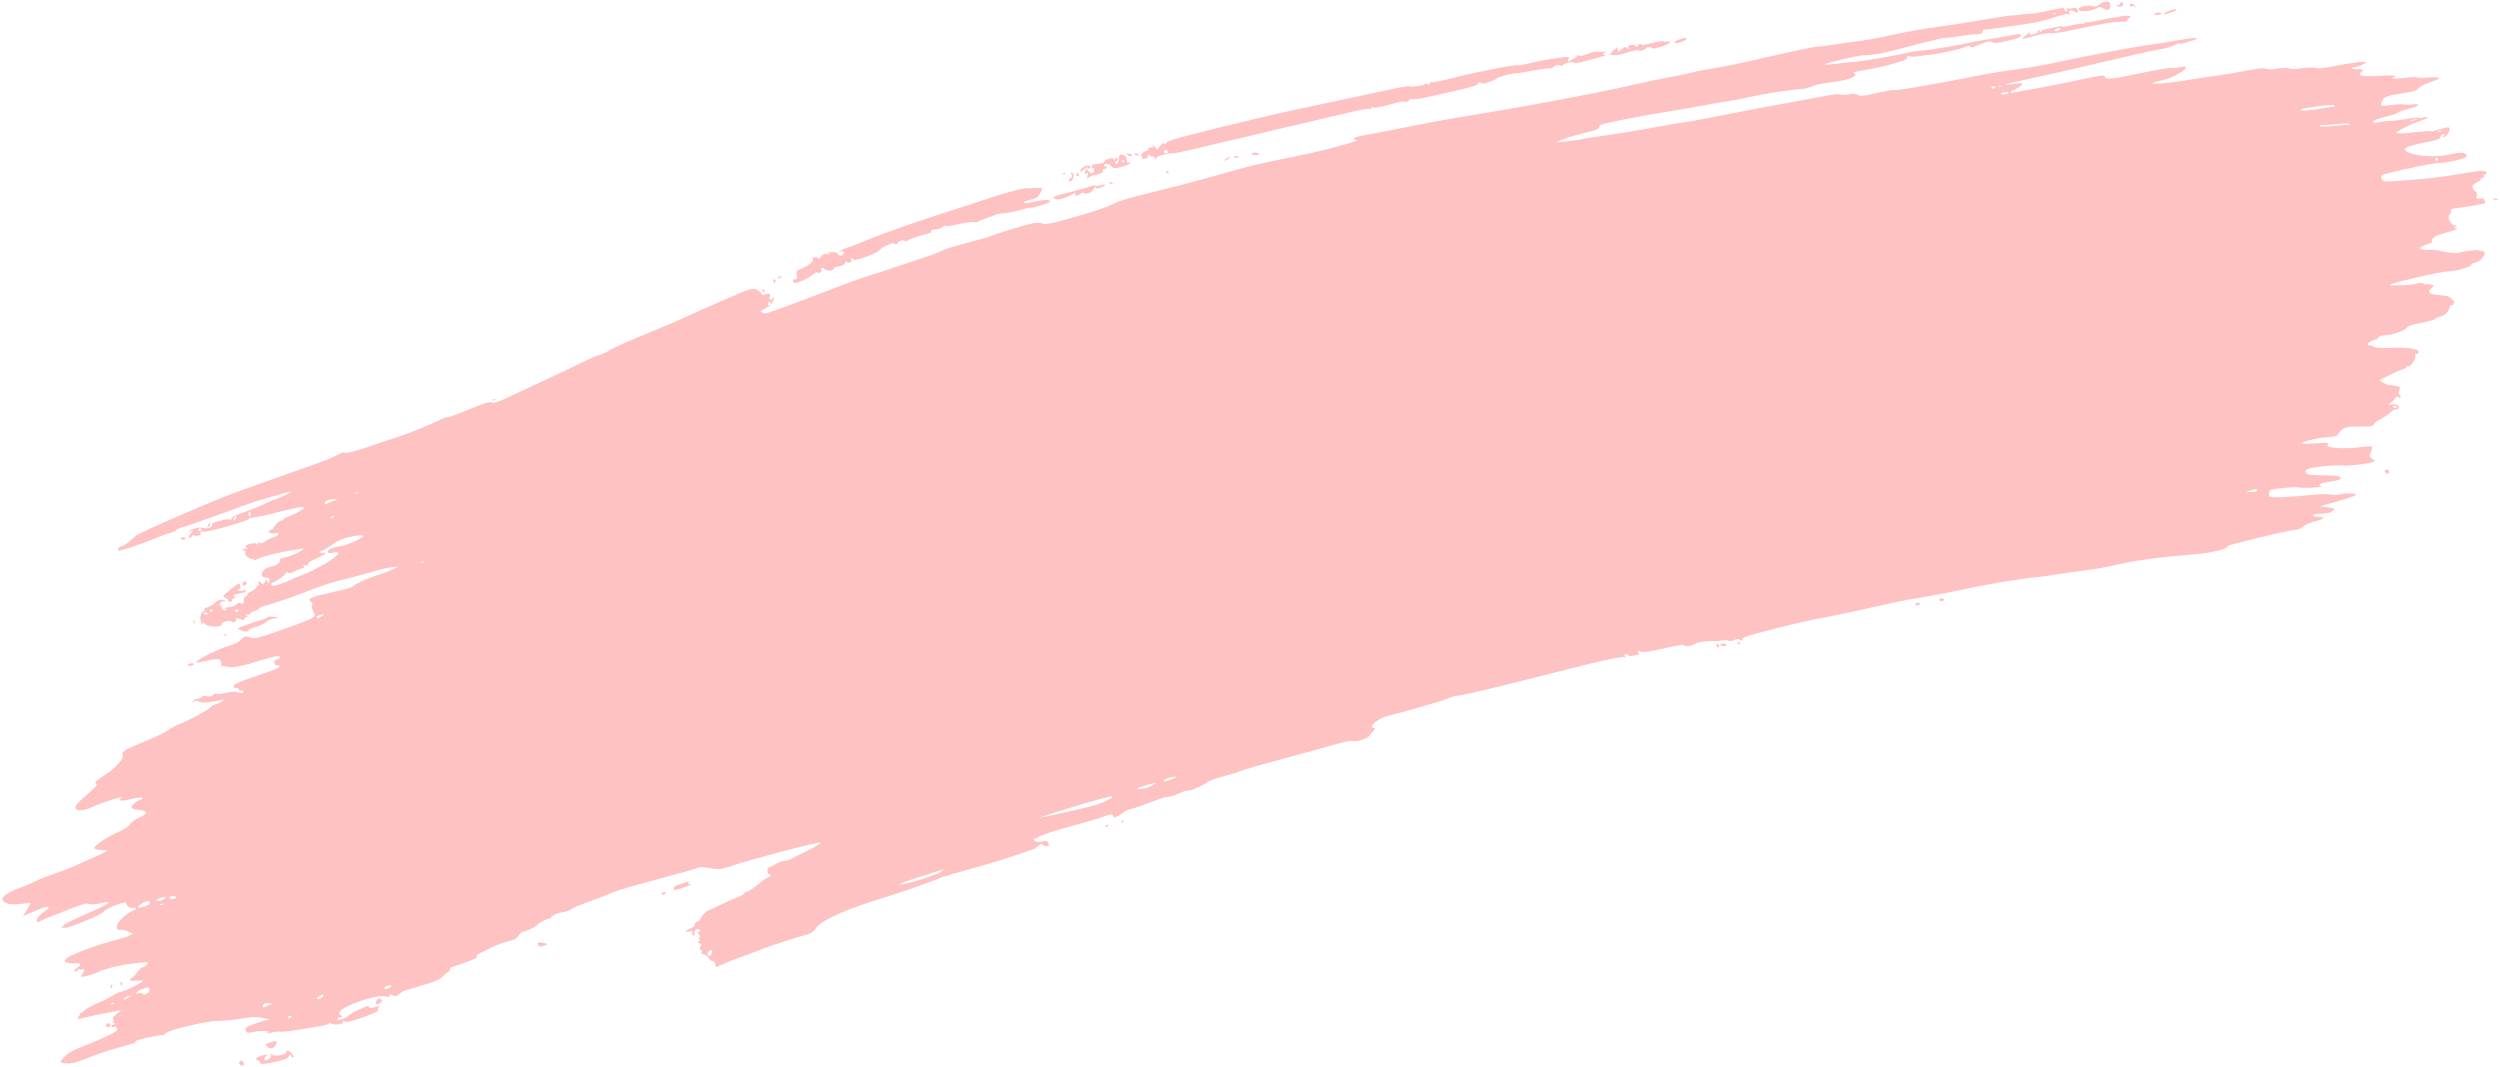 <?xml version="1.0" encoding="UTF-8"?>
<svg width="965px" height="412px" viewBox="0 0 965 412" version="1.1" xmlns="http://www.w3.org/2000/svg" xmlns:xlink="http://www.w3.org/1999/xlink">
    <!-- Generator: Sketch 63.1 (92452) - https://sketch.com -->
    <title>path2987</title>
    <desc>Created with Sketch.</desc>
    <g id="Page-1" stroke="none" stroke-width="1" fill="none" fill-rule="evenodd">
        <g id="brush-stroke-banner-6" transform="translate(-42, -65)" fill="#FFC2C2" fill-rule="nonzero">
            <path d="M278.872,383.052 C278.872,382.275 278.631,381.788 278.337,381.97 C278.042,382.152 277.434,381.421 276.985,380.346 C276.511,379.212 275.78,378.392 275.244,378.392 C274.514,378.392 274.455,378.229 274.963,377.617 C275.457,377.022 275.44,376.787 274.893,376.603 C274.332,376.414 274.356,376.148 275.008,375.355 C275.639,374.587 275.671,374.292 275.146,374.115 C274.766,373.987 274.455,373.64 274.455,373.344 C274.455,373.048 274.701,372.957 275.001,373.143 C275.314,373.336 275.407,373.115 275.218,372.623 C275.037,372.152 275.173,371.767 275.52,371.767 C275.98,371.767 275.99,371.467 275.56,370.662 C275.085,369.775 275.14,369.558 275.838,369.558 C276.541,369.558 276.575,369.416 276.016,368.818 C275.301,368.053 273.913,368.737 274.094,369.765 C274.141,370.031 273.888,370.356 273.533,370.487 C273.107,370.644 272.995,370.307 273.206,369.503 C273.381,368.831 273.3,368.413 273.024,368.575 C272.749,368.736 272.026,368.685 271.419,368.462 C270.543,368.14 270.801,367.973 272.661,367.654 C274.124,367.404 275.008,366.959 275.008,366.473 C275.008,366.044 275.49,365.694 276.08,365.694 C276.67,365.694 277.493,365.208 277.908,364.615 C278.653,363.552 281.465,362.101 282.377,362.31 C282.634,362.369 284.249,362.063 285.965,361.63 C287.681,361.197 290.639,360.667 292.537,360.453 C294.435,360.239 296.127,359.84 296.296,359.566 C296.465,359.293 297.148,359.063 297.813,359.056 C298.479,359.049 300.514,358.31 302.336,357.412 C304.157,356.515 306.068,355.775 306.582,355.769 C307.095,355.762 307.669,355.508 307.856,355.204 C308.044,354.9 307.917,354.652 307.575,354.652 C306.809,354.652 307.085,352.183 307.856,352.129 C308.16,352.108 309.498,351.779 310.829,351.398 C312.16,351.017 313.856,350.857 314.597,351.043 C315.338,351.229 316.733,351.138 317.697,350.84 C318.661,350.543 320.836,350.028 322.531,349.697 C327.181,348.787 329.664,348.027 329.664,347.513 C329.664,346.981 301.342,347.352 294.33,347.977 C290.636,348.305 289.227,348.215 287.705,347.554 C286.643,347.092 285.649,346.678 285.497,346.634 C285.345,346.59 284.495,346.254 283.608,345.888 C282.72,345.521 281.602,345.374 281.123,345.561 C280.644,345.747 273.296,345.989 264.794,346.098 C256.292,346.207 248.218,346.544 246.851,346.846 C245.485,347.148 241.39,347.684 237.752,348.037 C234.113,348.389 230.661,348.932 230.08,349.243 C229.499,349.554 227.81,349.692 226.327,349.549 C224.844,349.407 223.497,349.507 223.333,349.772 C223.169,350.037 222.804,350.11 222.522,349.936 C222.239,349.761 222.008,349.881 222.008,350.203 C222.008,350.524 221.821,350.738 221.594,350.678 C220.675,350.435 215.935,351.439 215.935,351.877 C215.935,352.416 211.764,353.311 210.187,353.111 C209.607,353.038 208.666,353.478 208.096,354.091 C207.525,354.703 206.633,355.233 206.114,355.269 C205.594,355.305 203.679,355.388 201.857,355.454 C200.035,355.519 197.55,355.859 196.336,356.21 C195.121,356.561 193.189,356.987 192.042,357.158 C190.895,357.328 190.091,357.686 190.256,357.953 C190.77,358.784 189.543,359.002 179.951,359.782 C179.441,359.823 179.069,360.093 179.123,360.38 C179.177,360.668 178.724,361.049 178.117,361.228 C177.51,361.407 176.386,361.98 175.619,362.501 C174.616,363.183 172.525,363.549 168.166,363.804 C164.833,364 161.533,364.134 160.831,364.102 C160.129,364.07 158.792,364.439 157.859,364.921 C156.896,365.419 156.016,365.579 155.823,365.291 C155.347,364.585 153.404,363.907 153.829,364.596 C154.278,365.322 153.741,365.285 152.271,364.488 C149.304,362.88 135.259,364.102 133.793,366.096 C133.34,366.713 133.29,367.13 133.655,367.251 C133.97,367.356 134.227,367.662 134.227,367.931 C134.227,368.199 133.879,368.286 133.454,368.123 C133.03,367.96 132.518,368.092 132.318,368.416 C131.782,369.283 135.091,369.157 136.876,368.243 C137.696,367.824 139.485,367.298 140.852,367.074 C142.218,366.85 143.771,366.587 144.302,366.488 C144.834,366.39 145.268,366.635 145.268,367.032 C145.268,367.544 145.955,367.702 147.615,367.572 C149.428,367.43 149.739,367.517 148.983,367.955 C148.445,368.267 148.13,368.723 148.282,368.969 C148.609,369.499 145.523,370.032 139.547,370.478 C136.192,370.728 135.097,370.629 134.725,370.042 C134.376,369.491 134.241,369.472 134.235,369.972 C134.223,370.989 130.904,370.825 129.715,369.749 C129.16,369.246 128.706,369.07 128.706,369.357 C128.706,369.674 126.914,369.73 124.151,369.5 C121.646,369.291 117.733,368.984 115.456,368.816 C113.179,368.649 110.499,368.223 109.502,367.87 C108.504,367.517 107.07,367.347 106.314,367.491 C105.558,367.636 104.783,367.5 104.592,367.191 C104.378,366.844 104.522,366.799 104.966,367.074 C105.416,367.352 105.555,367.304 105.334,366.947 C104.919,366.274 102.286,365.665 99.169,365.52 C97.331,365.435 96.951,365.219 96.901,364.231 C96.848,363.171 97.228,363 100.49,362.622 C102.496,362.39 104.759,362.253 105.518,362.319 L106.899,362.438 L105.434,361.642 C102.893,360.261 100.417,359.679 95.581,359.324 C93,359.135 89.273,358.575 87.3,358.079 C82.76,356.938 67.009,356.851 66.322,357.963 C66.085,358.345 65.6,358.477 65.243,358.257 C64.32,357.687 54.16,357.495 54.506,358.054 C54.829,358.577 54.747,358.586 47.525,358.805 C42.428,358.96 40.276,359.148 32.644,360.11 C29.163,360.548 27.129,360.297 25.14,359.184 C24.307,358.717 24.486,358.452 26.492,357.186 C28.11,356.165 30.087,355.564 33.071,355.187 C38.163,354.543 43.021,353.732 46.521,352.942 C48.615,352.469 49.033,352.176 48.813,351.338 C48.656,350.735 48.226,350.434 47.771,350.609 C47.346,350.772 46.998,350.631 46.998,350.294 C46.998,349.958 47.432,349.679 47.964,349.675 C48.79,349.668 48.81,349.589 48.102,349.131 C47.578,348.793 47.521,348.593 47.947,348.588 C48.318,348.583 48.476,348.206 48.3,347.748 C48.078,347.17 48.629,346.629 50.112,345.97 L52.242,345.023 L46.848,344.69 C43.882,344.507 39.969,344.383 38.153,344.413 C36.337,344.444 34.852,344.438 34.852,344.4 C34.852,344.362 35.349,343.758 35.956,343.058 C36.563,342.358 37.06,341.953 37.06,342.158 C37.06,342.364 37.62,342.165 38.303,341.717 C38.987,341.269 41.388,340.617 43.639,340.267 C45.89,339.918 48.716,339.285 49.919,338.861 C51.121,338.437 53.006,338.081 54.106,338.07 C57.181,338.04 64.926,336.026 62.686,335.839 C62.408,335.816 61.683,335.682 61.076,335.543 C60.469,335.403 59.668,335.222 59.298,335.141 C58.034,334.864 57.954,334.327 59.12,333.956 C59.76,333.753 60.933,332.985 61.726,332.25 C62.52,331.514 63.724,330.912 64.401,330.912 C65.079,330.912 65.917,330.571 66.263,330.154 C66.781,329.53 66.326,329.33 63.708,329.032 C61.957,328.832 59.778,328.549 58.867,328.402 C56.7,328.052 48.077,328.102 47.484,328.469 C46.685,328.962 40.373,329.195 40.373,328.731 C40.373,328.487 40.745,327.978 41.201,327.6 C41.656,327.222 42.029,326.653 42.029,326.336 C42.029,326.019 41.865,325.923 41.666,326.123 C41.466,326.323 40.969,326.209 40.562,325.871 C40.151,325.531 39.821,325.492 39.821,325.784 C39.821,326.074 39.448,326.312 38.993,326.312 C37.667,326.312 38.03,325.721 39.852,324.914 C41.901,324.007 41.608,323.627 38.305,322.907 C35.291,322.251 34.717,321.223 36.877,320.352 C39.113,319.451 49.618,318.281 55.623,318.264 C58.438,318.256 61.4,318.085 62.205,317.883 L63.67,317.515 L62.097,316.229 C61.232,315.521 60.104,314.933 59.59,314.922 C58.282,314.894 57.884,314.016 58.586,312.704 C59.327,311.32 64.129,308.829 66.059,308.829 C66.872,308.829 67.343,308.591 67.149,308.277 C66.961,307.973 66.352,307.725 65.795,307.725 C64.86,307.725 63.82,306.347 64.025,305.379 C64.233,304.395 55.473,305.495 54.74,306.545 C54.181,307.347 40.083,309.443 38.697,308.93 L37.377,308.442 L38.661,307.755 C39.367,307.377 43.954,306.399 48.854,305.582 C57.821,304.088 60.003,303.032 54.127,303.032 C52.322,303.032 50.661,302.717 50.121,302.272 C49.354,301.639 48.292,301.622 43.82,302.168 C35.595,303.172 30.815,303.862 29.694,304.207 C28.952,304.435 28.728,304.271 28.866,303.6 C29.067,302.622 30.775,301.474 33.453,300.517 C35.758,299.694 34.325,298.968 31.378,299.466 C30.1,299.682 27.937,300.034 26.571,300.248 L24.086,300.637 L26.157,298.653 C27.295,297.561 28.227,296.58 28.227,296.471 C28.227,296.363 26.686,296.1 24.803,295.887 C20.352,295.383 17.969,294.135 18,292.322 C18.016,291.366 21.588,290.084 24.911,289.841 C26.279,289.741 29.386,289.264 31.815,288.782 C34.245,288.299 37.971,287.793 40.097,287.656 C42.223,287.519 45.453,287.146 47.274,286.826 C58.587,284.84 61.133,284.351 61.621,284.071 C61.92,283.899 61.051,283.487 59.688,283.156 C58.317,282.822 57.211,282.229 57.211,281.827 C57.211,280.898 62.776,278.88 67.826,277.978 C70.282,277.539 72.1,276.886 72.695,276.228 C73.228,275.64 75.076,274.897 76.904,274.538 C81.053,273.721 80.941,272.947 76.433,271.282 C75.467,270.925 74.788,270.345 74.925,269.994 C75.236,269.195 77.795,267.975 79.161,267.975 C79.726,267.975 80.034,267.727 79.847,267.423 C79.659,267.119 77.657,266.871 75.397,266.871 C71.675,266.871 70.18,266.306 71.979,265.58 C73.587,264.932 65.53,265.283 61.551,266.035 C56.595,266.972 53.899,266.58 53.899,264.922 C53.899,264.158 55.341,263.155 59.318,261.152 C63.064,259.266 64.513,258.279 64.01,257.955 C63.057,257.339 63.998,256.709 67.701,255.486 C72.927,253.76 77.073,250.866 76.529,249.325 C76.157,248.272 78.194,247.698 86.61,246.483 C90.794,245.879 94.983,245.002 95.92,244.535 C96.857,244.068 98.841,243.539 100.329,243.361 C104.431,242.869 112.281,240.883 113.508,240.027 C114.107,239.609 115.35,239.249 116.269,239.228 C117.188,239.207 118.437,238.976 119.044,238.715 C119.924,238.337 119.699,238.224 117.94,238.159 C113.235,237.986 110.737,237.522 110.114,236.705 C109.688,236.147 109.022,235.976 108.181,236.207 C107.078,236.51 107.035,236.474 107.875,235.948 C108.412,235.611 109.281,235.407 109.807,235.494 C110.333,235.58 111.097,235.441 111.506,235.185 C111.945,234.91 112.805,235.018 113.61,235.449 C114.671,236.017 115.202,236.033 116.016,235.525 C116.677,235.112 117.184,235.072 117.395,235.414 C117.579,235.711 119.143,235.963 120.871,235.974 C122.599,235.985 124.634,236.349 125.393,236.783 C127.047,237.728 127.602,237.797 127.602,237.059 C127.602,236.755 127.214,236.507 126.741,236.507 C126.268,236.507 126.016,236.286 126.183,236.017 C126.349,235.748 125.965,235.392 125.329,235.226 C124.693,235.059 124.281,234.596 124.413,234.197 C124.656,233.459 127.129,233.027 134.779,232.385 C141.69,231.806 143.612,231.494 143.612,230.952 C143.612,230.667 143.239,230.434 142.784,230.434 C142.324,230.434 141.956,229.943 141.956,229.329 C141.956,228.52 142.324,228.225 143.336,228.225 C144.924,228.225 145.195,227.375 143.729,226.992 C143.186,226.85 140.391,226.866 137.518,227.028 C129.15,227.501 125.803,227.343 124.053,226.396 C123.164,225.915 122.277,225.62 122.082,225.74 C121.888,225.86 121.831,225.259 121.957,224.404 C122.23,222.539 121.454,222.248 115.785,222.092 C112.393,221.999 112.129,221.915 113.308,221.304 C115.248,220.299 122.363,218.856 126.606,218.608 C128.775,218.481 130.823,218.028 131.56,217.512 C133.128,216.413 134.073,216.399 135.134,217.46 C135.611,217.937 136.94,218.283 138.269,218.276 C142.361,218.255 157.627,216.702 159.7,216.096 C161.636,215.53 161.695,215.439 161.286,213.628 C161.029,212.487 161.087,211.523 161.433,211.177 C161.827,210.783 161.81,210.371 161.379,209.851 C160.06,208.262 161.738,207.933 169.795,208.201 C176.055,208.409 178.008,208.295 179.278,207.647 C180.622,206.962 186.681,206.016 190.815,205.847 C191.422,205.822 193.161,205.58 194.68,205.308 L197.44,204.815 L194.956,204.413 C193.589,204.192 189.49,204.138 185.846,204.293 C182.203,204.448 176.985,204.542 174.253,204.501 C171.52,204.461 166.178,204.832 162.383,205.327 C154.873,206.306 147.128,206.99 143.794,206.97 C142.631,206.963 141.524,207.174 141.333,207.44 C141.142,207.705 140.211,207.953 139.263,207.992 C138.315,208.031 137.539,208.268 137.539,208.52 C137.539,208.771 136.98,208.82 136.297,208.627 C135.325,208.354 135.235,208.404 135.883,208.858 C136.597,209.358 136.578,209.439 135.745,209.446 C135.214,209.451 134.779,209.731 134.779,210.07 C134.779,210.448 134.254,210.342 133.418,209.794 C131.907,208.804 131.244,208.648 131.704,209.392 C131.87,209.661 131.512,210.01 130.908,210.168 C130.28,210.332 129.81,210.182 129.81,209.817 C129.81,209.447 128.938,209.178 127.74,209.178 C126.424,209.178 125.716,209.42 125.799,209.842 C125.888,210.299 125.293,210.424 123.89,210.245 C121.592,209.951 119.325,208.664 119.312,207.647 C119.306,207.213 119.112,207.267 118.768,207.798 C118.353,208.441 118.231,208.278 118.225,207.072 C118.214,205.081 119.124,203.382 120.201,203.382 C120.663,203.382 120.888,203.133 120.701,202.829 C120.513,202.526 120.809,202.258 121.358,202.235 C123.177,202.158 124.333,201.824 125.563,201.018 C126.666,200.295 129.258,200.573 129.258,201.414 C129.258,201.566 128.925,201.563 128.518,201.406 C128.111,201.25 127.428,201.554 127,202.082 C126.329,202.908 126.33,202.975 127.006,202.568 C127.609,202.205 127.7,202.329 127.401,203.108 C127.169,203.714 127.298,204.301 127.722,204.571 C128.778,205.241 129.667,205.115 128.706,204.431 C128.083,203.987 128.403,203.915 129.999,204.137 C131.171,204.3 132.57,204.15 133.128,203.802 C133.892,203.324 134.334,203.334 134.946,203.842 C135.598,204.383 135.837,204.324 136.183,203.533 C136.418,202.994 136.571,202.366 136.523,202.139 C136.475,201.911 136.788,201.725 137.218,201.725 C137.648,201.725 138.095,201.441 138.21,201.093 C138.326,200.746 139.15,200.384 140.04,200.289 C140.931,200.194 141.938,199.737 142.277,199.273 C142.616,198.809 143.095,198.612 143.341,198.835 C143.587,199.058 143.633,198.806 143.442,198.274 C143.015,197.085 144.071,196.974 144.526,198.16 C144.816,198.914 144.972,198.904 145.889,198.074 C146.868,197.189 146.926,197.195 146.934,198.189 C146.941,199.07 147.029,199.106 147.477,198.412 C148.275,197.178 148.161,196.909 146.684,196.538 C145.746,196.303 145.364,195.847 145.425,195.038 C145.523,193.748 147.446,192.784 149.661,192.915 C151.727,193.036 153.55,192.325 153.55,191.399 C153.55,190.803 154.099,190.628 155.62,190.739 C157.846,190.902 161.589,190.28 162.936,189.525 C163.604,189.15 163.551,189.052 162.66,189.017 C162.052,188.994 160.313,188.858 158.795,188.716 C154.1,188.276 147.856,188.289 145.603,188.745 C144.057,189.058 143.561,189.005 143.838,188.558 C144.075,188.173 143.926,188.049 143.447,188.233 C142.993,188.407 142.26,187.902 141.677,187.013 C140.966,185.927 140.873,185.432 141.349,185.273 C141.796,185.124 141.688,184.794 141.02,184.27 C140.112,183.558 140.171,183.515 141.68,183.777 C142.591,183.935 143.026,183.918 142.647,183.739 C141.248,183.08 142.018,182.402 144.165,182.402 C145.559,182.402 146.376,182.656 146.381,183.092 C146.387,183.6 146.515,183.584 146.864,183.033 C147.163,182.562 147.468,182.493 147.686,182.846 C148.057,183.445 148.76,183.399 150.485,182.66 C151.077,182.407 152.378,182.183 153.376,182.163 C155.664,182.116 156.407,180.746 154.144,180.746 C153.249,180.746 152.426,180.387 152.246,179.917 C152.032,179.359 152.273,179.089 152.988,179.089 C153.57,179.089 154.246,178.779 154.489,178.399 C155.122,177.41 157.372,176.237 157.951,176.595 C158.221,176.762 158.598,176.647 158.789,176.338 C158.98,176.029 159.822,175.777 160.659,175.777 C161.497,175.777 163.532,175.373 165.182,174.88 C167.785,174.102 168.019,173.923 166.955,173.524 C166.281,173.272 161.672,173.098 156.711,173.14 C151.751,173.181 147.368,173.014 146.971,172.769 C146.56,172.515 146.087,172.586 145.872,172.934 C145.428,173.652 128.266,174.196 127.839,173.506 C127.689,173.263 127.181,173.213 126.71,173.393 C126.13,173.616 126.053,173.846 126.473,174.105 C126.814,174.316 126.338,174.489 125.416,174.489 C124.493,174.489 123.738,174.251 123.738,173.961 C123.738,173.671 123.359,173.748 122.896,174.132 C122.433,174.516 121.878,174.653 121.662,174.438 C121.446,174.222 121.887,173.575 122.642,173.001 L124.014,171.956 L122.633,172.222 C121.424,172.454 121.39,172.422 122.357,171.962 C123.95,171.206 126.566,171.284 128.1,172.134 C129.595,172.963 131.467,172.69 131.467,171.643 C131.467,171.161 132.557,170.945 135.055,170.93 C137.307,170.918 138.644,171.136 138.644,171.517 C138.644,171.85 138.954,171.716 139.334,171.219 C139.832,170.565 141.327,170.216 144.717,169.96 C147.298,169.765 150.978,169.255 152.894,168.827 C154.811,168.398 157.171,168.024 158.139,167.995 C159.107,167.965 161.141,167.602 162.659,167.188 C165.248,166.481 164.956,166.453 157.967,166.735 C153.867,166.901 150.141,167.04 149.685,167.045 C149.23,167.05 143.516,167.637 136.988,168.349 C130.459,169.06 123.342,169.719 121.171,169.811 C119,169.904 117.338,170.166 117.477,170.394 C117.616,170.622 116.659,170.809 115.351,170.81 C114.043,170.81 110.736,171.173 108.003,171.612 C103.317,172.367 92.294,173.145 93.791,172.615 C94.172,172.48 94.344,172.143 94.172,171.865 C94,171.587 94.558,171.348 95.411,171.334 C96.264,171.32 97.831,170.836 98.894,170.26 C99.957,169.683 101.323,168.98 101.93,168.697 C103.926,167.766 136.488,162.38 144.165,161.71 C146.442,161.512 153.026,160.857 158.795,160.256 C164.564,159.654 172.179,158.921 175.716,158.626 C179.254,158.332 183.344,157.731 184.805,157.291 C186.724,156.713 187.567,156.663 187.842,157.108 C188.19,157.672 193.999,157.517 201.029,156.757 C202.092,156.642 205.446,156.393 208.482,156.203 C213.931,155.863 222.232,154.717 226.878,153.665 C228.19,153.368 229.496,153.269 229.78,153.444 C230.065,153.62 233.911,153.216 238.328,152.547 C244.863,151.557 246.594,151.456 247.622,152.007 C248.656,152.56 249.98,152.467 254.908,151.496 C263.111,149.879 273.815,147.778 279.149,146.736 C281.578,146.262 285.107,145.522 286.991,145.091 C288.876,144.661 291.236,144.309 292.236,144.311 C293.236,144.311 295.173,143.956 296.539,143.519 C298.842,142.782 303.557,141.964 316.138,140.118 C322.602,139.17 323.904,138.951 330.492,137.705 C333.529,137.131 338.497,136.252 341.534,135.751 C344.57,135.249 347.8,134.716 348.711,134.566 C355.157,133.5 356.385,133.52 357.667,134.71 C358.359,135.352 358.924,136.16 358.924,136.504 C358.924,136.849 359.111,137.102 359.339,137.066 C359.566,137.03 360.32,137.03 361.014,137.066 C362.069,137.12 362.185,137.3 361.724,138.163 C361.048,139.426 361.589,140.107 362.6,139.267 C363.739,138.322 363.479,139.172 362.17,140.678 C361.483,141.468 360.103,142.177 358.833,142.391 C356.979,142.705 356.768,142.877 357.361,143.592 C358.252,144.666 357.5,144.733 392.878,140.452 C395.307,140.158 399.654,139.798 402.539,139.653 C405.424,139.507 410.641,139.126 414.133,138.807 C417.625,138.487 422.221,138.127 424.346,138.007 C426.472,137.887 429.193,137.531 430.394,137.216 C431.595,136.902 436.358,136.629 440.98,136.61 C445.601,136.592 449.712,136.466 450.114,136.33 C451.108,135.997 464.045,135.319 467.123,135.439 C468.484,135.493 469.978,135.88 470.442,136.3 C471.483,137.242 474.133,137.336 486.455,136.871 C492.12,136.657 497.322,136.17 499.03,135.695 C501.259,135.074 504.956,134.904 514.765,134.971 C521.816,135.02 533.548,134.872 540.835,134.643 C555.604,134.179 554.814,134.173 570.096,134.837 C579.99,135.266 585.698,135.284 594.387,134.913 C595.906,134.848 596.713,134.681 596.182,134.542 C595.65,134.403 595.216,134.03 595.216,133.713 C595.216,133.332 596.765,133.245 599.77,133.457 C602.275,133.634 609.79,134.031 616.471,134.338 C623.151,134.646 631.722,135.153 635.518,135.464 C650.766,136.716 656.582,137.157 664.502,137.662 C684.309,138.927 694.75,139.431 705.632,139.647 C710.642,139.747 716.853,139.998 719.434,140.205 C722.015,140.411 725.866,140.558 727.991,140.531 C730.117,140.504 734.34,140.726 737.377,141.025 C740.413,141.323 750.247,141.677 759.23,141.811 C768.213,141.945 776.659,142.296 778.001,142.592 C779.342,142.888 782.391,143.265 784.776,143.429 C787.162,143.594 789.895,143.856 790.849,144.012 C794.114,144.546 799.21,144.909 806.663,145.139 C813.226,145.341 819.603,145.826 829.022,146.84 C830.54,147.003 832.652,147.206 833.715,147.291 C834.778,147.376 837.51,147.605 839.788,147.8 C842.065,147.994 845.916,148.306 848.344,148.492 C850.773,148.677 852.885,148.906 853.037,148.999 C853.189,149.093 854.727,149.32 856.454,149.503 C858.18,149.687 859.957,149.977 860.402,150.147 C860.847,150.318 863.409,150.532 866.095,150.622 C873.475,150.87 873.465,150.869 873.465,151.761 C873.465,152.217 873.728,152.589 874.049,152.589 C874.371,152.589 874.455,152.299 874.235,151.944 C873.963,151.503 874.142,151.415 874.8,151.668 C875.33,151.871 876.311,152.037 876.981,152.037 C877.803,152.037 878.226,152.396 878.282,153.142 C878.381,154.461 878.082,154.525 876.974,153.418 C875.819,152.262 874.526,152.349 874.914,153.556 C875.106,154.15 875.046,154.284 874.759,153.905 C874.441,153.484 872.886,153.405 869.876,153.657 C864.695,154.09 860.784,153.971 853.59,153.161 C850.705,152.836 846.979,152.436 845.309,152.273 C843.639,152.11 841.982,151.882 841.628,151.766 C841.273,151.65 840.839,151.932 840.662,152.392 C840.424,153.012 839.9,153.133 838.641,152.856 C836.663,152.422 835.392,152.257 830.126,151.75 C828.001,151.545 826.113,151.286 825.932,151.175 C825.545,150.937 818.16,150.898 808.043,151.08 C801.624,151.196 797.098,150.88 793.721,150.08 C791.818,149.629 778.507,149.435 778.507,149.857 C778.507,150.075 780.184,150.432 782.233,150.651 C784.283,150.871 786.457,151.148 787.064,151.268 C791.324,152.108 802.733,153.05 811.908,153.319 C814.033,153.381 816.035,153.6 816.356,153.806 C816.89,154.148 833.795,155.466 834.702,155.236 C834.918,155.182 836.958,155.311 839.236,155.523 C842.757,155.852 851.748,156.512 854.004,156.609 C854.82,156.643 854.916,157.356 854.167,157.819 C853.63,158.151 849.468,158.227 845.702,157.975 C844.552,157.897 843.409,157.507 843.163,157.108 C842.829,156.567 841.88,156.477 839.457,156.755 C837.665,156.961 836.033,157.228 835.83,157.349 C835.626,157.47 835.083,157.192 834.623,156.731 C834.162,156.27 833.654,156.106 833.493,156.366 C833.181,156.871 822.038,156.656 818.809,156.083 C817.746,155.895 815.873,155.689 814.646,155.627 C813.419,155.564 811.866,155.219 811.195,154.86 C810.22,154.338 809.975,154.355 809.975,154.944 C809.975,155.378 809.237,155.741 808.181,155.826 C803.816,156.178 797.706,156.145 792.861,155.742 C789.376,155.453 787.889,155.489 788.428,155.85 C790.604,157.308 786.522,158.026 780.163,157.305 C774.526,156.666 773.518,156.632 771.082,157.002 C769.825,157.193 768.062,157.152 767.165,156.911 C764.801,156.278 752.511,155.156 747.038,155.074 C744.457,155.036 740.731,154.834 738.757,154.626 C736.783,154.419 732.808,154.122 729.924,153.966 C727.039,153.81 720.207,153.317 714.741,152.871 C709.276,152.424 701.146,151.892 696.676,151.688 C689.39,151.355 688.511,151.412 688.195,152.236 C687.894,153.02 686.934,153.152 681.693,153.132 C678.311,153.12 674.425,153.31 673.059,153.557 L670.575,154.004 L674.715,154.62 C676.993,154.959 679.725,155.229 680.788,155.221 C681.851,155.212 686.199,155.59 690.45,156.06 C694.701,156.53 702.775,157.193 708.392,157.532 C714.01,157.871 719.158,158.267 719.834,158.412 C720.509,158.558 726.099,158.918 732.256,159.214 C743.321,159.745 751.074,160.179 756.976,160.596 C758.646,160.714 764.375,161.063 769.707,161.37 C775.039,161.678 779.759,162.04 780.196,162.175 C780.634,162.31 781.488,162.609 782.095,162.839 C782.703,163.068 784.155,163.325 785.322,163.409 C786.489,163.494 787.732,163.957 788.084,164.438 C788.593,165.133 790.031,165.343 795.071,165.456 C798.562,165.535 801.667,165.752 801.97,165.938 C802.274,166.125 804.386,166.424 806.663,166.602 C817.549,167.454 828.432,168.145 833.439,168.304 C836.475,168.4 842.935,168.913 847.793,169.443 C852.651,169.973 858.862,170.489 861.595,170.59 C880.509,171.288 895.616,172.166 903.553,173.03 C906.286,173.328 911.076,173.731 914.198,173.926 C917.32,174.121 920.005,174.493 920.165,174.753 C920.326,175.013 919.635,175.245 918.63,175.27 C917.625,175.295 916.102,175.366 915.245,175.428 C914.387,175.49 913.578,175.366 913.446,175.153 C913.314,174.939 912.288,175.018 911.166,175.327 C910.027,175.642 907.529,175.73 905.512,175.526 C903.524,175.326 892.953,175.065 882.022,174.946 C871.091,174.827 858.048,174.569 853.038,174.373 C844.107,174.024 841.577,174.237 847.435,174.846 C849.06,175.015 850.51,175.274 850.657,175.421 C851.051,175.814 849.032,176.788 847.357,177.013 C845.406,177.274 844.79,177.973 846.459,178.033 C847.193,178.06 851.023,178.313 854.97,178.596 C858.917,178.879 866.681,179.257 872.223,179.436 C881.332,179.731 882.298,179.855 882.298,180.73 C882.298,181.945 884.521,182.232 897.915,182.748 C903.316,182.956 907.865,183.336 908.023,183.592 C908.182,183.849 909.4,184.058 910.73,184.058 C915.266,184.058 913.995,185.583 908.423,186.825 C906.851,187.175 904.739,187.416 903.73,187.36 C897.006,186.988 898.77,188.075 906.314,188.952 C909.35,189.306 913.574,189.715 915.699,189.862 C917.825,190.009 921.675,190.377 924.256,190.68 C926.837,190.983 932.055,191.394 935.85,191.594 C940.524,191.841 942.929,192.192 943.303,192.682 C943.609,193.083 945.579,193.566 947.72,193.765 C949.845,193.962 951.833,194.427 952.137,194.798 C952.44,195.169 954.503,195.64 956.721,195.845 C958.938,196.05 961.31,196.582 961.99,197.028 C962.77,197.539 965.158,197.929 968.448,198.082 C975.541,198.412 981.099,199.034 981.407,199.533 C981.731,200.056 976.896,200.805 976.154,200.346 C975.849,200.157 975.6,200.239 975.6,200.527 C975.6,200.814 976.47,201.213 977.532,201.412 C979.63,201.806 980.027,202.493 978.499,203.085 C976.694,203.785 979.219,204.892 984.895,205.892 C989.662,206.731 992.674,207.768 990.479,207.815 C988.415,207.858 991.601,208.831 994.918,209.17 C996.887,209.372 998.787,209.776 999.14,210.069 C999.492,210.362 1001.352,210.855 1003.273,211.164 C1008.609,212.023 1008.551,212.714 1003.108,213.142 C1001.074,213.302 999.215,213.775 998.655,214.276 C997.871,214.978 996.912,215.062 993.411,214.735 C986.292,214.07 984.883,214.2 983.814,215.616 C983.291,216.309 982.971,217.05 983.102,217.262 C983.233,217.475 985.015,217.822 987.062,218.035 C989.108,218.248 991.031,218.616 991.334,218.855 C991.638,219.093 993.067,219.464 994.509,219.679 C998.467,220.268 997.655,221.048 993.083,221.048 C990.856,221.048 988.846,221.234 988.616,221.462 C988.386,221.69 986.071,221.876 983.47,221.876 C980.182,221.876 978.67,222.086 978.505,222.566 C978.343,223.039 978.934,223.257 980.385,223.259 C981.549,223.26 983.371,223.49 984.433,223.769 C985.496,224.047 988.468,224.432 991.039,224.624 C993.609,224.816 995.992,225.206 996.334,225.49 C996.677,225.774 997.101,225.862 997.278,225.685 C997.455,225.508 998.178,225.57 998.884,225.822 C999.875,226.176 999.287,226.361 996.303,226.633 C992.782,226.953 988.766,227.759 986.642,228.571 C985.293,229.086 987.39,229.653 993.681,230.473 C996.793,230.879 999.34,231.358 999.34,231.538 C999.34,231.718 1000.954,231.763 1002.928,231.637 C1005.812,231.454 1006.517,231.567 1006.517,232.216 C1006.517,233.216 1004.769,234.853 1003.713,234.841 C1003.064,234.834 1003.071,234.74 1003.756,234.298 C1004.46,233.842 1004.437,233.761 1003.6,233.754 C1003.059,233.749 1002.469,234.131 1002.288,234.602 C1002.008,235.332 1001.01,235.416 995.542,235.17 C988.691,234.862 987.007,235.228 988.269,236.748 C990.384,239.296 999.004,242.027 1004.93,242.027 C1008.511,242.027 1010.381,242.696 1010.381,243.979 C1010.381,244.62 1009.497,244.785 1006.102,244.774 C1003.749,244.767 1000.83,244.499 999.615,244.179 C998.4,243.86 992.678,243.485 986.898,243.348 C976.677,243.105 976.387,243.128 976.306,244.208 C976.226,245.269 976.899,246.034 978.084,246.226 C978.388,246.275 980.769,246.717 983.377,247.208 C991.91,248.816 999.486,249.796 1007.241,250.293 C1014.426,250.754 1016.876,251.387 1016.133,252.588 C1015.964,252.862 1015.588,252.94 1015.298,252.76 C1015.007,252.581 1014.838,252.763 1014.922,253.165 C1015.006,253.57 1014.644,253.863 1014.113,253.821 C1013.585,253.779 1013.272,253.938 1013.418,254.174 C1013.564,254.411 1012.84,254.762 1011.809,254.955 C1009.581,255.373 1009.053,256.368 1010.194,257.998 C1010.802,258.866 1010.867,259.383 1010.433,259.906 C1009.722,260.763 1010.187,261.35 1011.577,261.35 C1012.134,261.35 1012.589,261.454 1012.589,261.581 C1012.589,261.708 1012.754,262.241 1012.956,262.767 C1013.292,263.644 1012.922,263.692 1008.401,263.355 C1005.694,263.154 1002.548,262.842 1001.409,262.661 C999.762,262.4 999.339,262.509 999.339,263.194 C999.339,263.668 998.939,264.279 998.449,264.553 C997.185,265.261 997.944,268.442 999.529,269.081 C1000.662,269.538 1000.667,269.565 999.615,269.635 C998.511,269.709 998.511,269.709 999.615,270.183 C1000.692,270.646 999.188,270.844 993.542,270.982 C991.187,271.039 989.402,271.782 989.402,272.705 C989.402,273.198 988.83,273.498 987.883,273.503 C987.048,273.508 985.8,273.662 985.11,273.847 C983.933,274.162 983.916,274.229 984.834,274.926 C985.372,275.334 986.493,275.677 987.323,275.686 C988.154,275.696 990.473,276.573 992.476,277.636 C994.496,278.708 996.922,279.568 997.924,279.568 C1001.269,279.568 1006.488,280.271 1006.231,280.687 C1006.091,280.914 1006.398,281.066 1006.915,281.024 C1007.431,280.983 1007.943,281.377 1008.051,281.9 C1008.302,283.115 1005.042,285.209 1003.361,284.913 C1002.688,284.795 1002.048,284.969 1001.937,285.3 C1001.677,286.081 995.234,286.302 992.657,285.618 C991.562,285.328 985.91,285.023 980.097,284.94 C970.268,284.801 967.37,285.083 971.045,285.821 C971.88,285.988 973.681,286.378 975.047,286.687 C976.414,286.997 978.588,287.26 979.878,287.274 C981.169,287.287 982.225,287.546 982.225,287.85 C982.225,288.153 982.614,288.402 983.089,288.402 C983.564,288.402 984.463,288.675 985.087,289.008 C986.208,289.608 986.206,289.622 984.912,290.267 C982.648,291.396 983.349,292.461 987.155,293.671 C989.108,294.292 990.823,295.162 990.965,295.604 C991.107,296.045 991.443,296.551 991.711,296.727 C992.556,297.281 991.545,298.985 990.589,298.618 C990.106,298.432 989.864,298.433 990.05,298.62 C990.236,298.806 989.762,299.585 988.997,300.35 C987.99,301.357 986.952,301.767 985.243,301.833 C983.943,301.883 982.98,302.087 983.103,302.286 C983.226,302.484 980.948,302.525 978.043,302.376 C973.818,302.16 972.573,302.273 971.833,302.943 C970.805,303.872 965.383,304.255 962.554,303.598 C961.475,303.347 960.686,303.425 960.452,303.805 C960.245,304.139 959.49,304.412 958.774,304.412 C957.113,304.412 955.725,304.942 955.725,305.576 C955.725,305.847 956.085,306.069 956.525,306.069 C956.966,306.069 957.537,306.445 957.794,306.906 C958.085,307.425 960.243,308.128 963.481,308.758 C969.859,309.999 974.555,311.896 974.111,313.053 C973.94,313.498 973.447,313.726 973.015,313.56 C972.583,313.394 972.368,313.483 972.538,313.757 C972.708,314.032 972.195,315.03 971.399,315.976 C970.334,317.243 969.659,317.604 968.842,317.344 C968.227,317.149 967.871,317.216 968.043,317.495 C968.214,317.771 967.489,318.022 966.433,318.052 C965.377,318.082 962.769,318.534 960.638,319.056 L956.763,320.006 L957.996,321.318 C958.674,322.04 959.459,322.631 959.74,322.631 C960.021,322.631 961.103,323.036 962.145,323.53 C963.962,324.392 964.005,324.482 963.201,325.71 C962.672,326.517 962.567,327.117 962.917,327.333 C963.222,327.522 963.312,327.934 963.118,328.249 C962.889,328.619 962.592,328.556 962.28,328.073 C961.967,327.587 961.652,327.522 961.383,327.887 C961.156,328.197 960.224,328.81 959.313,329.249 L957.657,330.048 L959.404,330.236 C961.296,330.439 962.307,331.855 960.936,332.382 C960.473,332.559 959.956,332.568 959.788,332.4 C959.621,332.232 958.656,332.559 957.646,333.127 C956.635,333.695 954.864,334.336 953.71,334.553 C952.556,334.769 951.277,335.281 950.868,335.69 C949.9,336.658 949.521,336.637 944.391,335.325 C939.787,334.147 938.489,334.257 936.6,335.984 C935.535,336.958 935.105,337.006 932.22,336.472 C928.437,335.773 921.308,335.683 921.714,336.34 C921.87,336.593 923.81,337.109 926.025,337.486 C931.669,338.449 932.304,338.655 931.377,339.228 C929.771,340.221 936.964,342.564 943.994,343.339 C945.892,343.548 947.566,343.914 947.713,344.152 C947.86,344.39 947.459,345.247 946.822,346.057 C945.753,347.416 945.732,347.603 946.554,348.511 C947.043,349.052 947.443,349.63 947.443,349.796 C947.443,350.478 938.095,349.496 935.021,348.491 C930.602,347.046 921.654,345.991 920.827,346.818 C920.39,347.256 920.386,347.631 920.813,348.146 C921.391,348.842 922.276,349.139 929.638,351.112 C931.935,351.728 933.089,352.315 933.089,352.868 C933.089,353.568 932.438,353.641 928.993,353.329 C926.368,353.091 924.77,353.163 924.543,353.529 C924.349,353.843 924.495,354.1 924.867,354.1 C925.239,354.1 925.415,354.228 925.258,354.385 C924.888,354.756 917.069,353.115 916.292,352.504 C915.68,352.023 907.618,350.782 905.899,350.903 C905.368,350.941 904.933,351.282 904.933,351.662 C904.933,352.042 904.804,352.688 904.647,353.097 C904.376,353.804 911.118,355.234 922.736,356.933 C924.482,357.188 926.81,357.773 927.911,358.233 C929.011,358.692 930.688,359.07 931.638,359.072 C934.139,359.077 937.73,360.169 937.15,360.75 C936.881,361.018 933.519,361.309 929.678,361.396 C925.838,361.482 922.737,361.595 922.787,361.647 C922.837,361.698 924.106,362.222 925.607,362.812 C928.22,363.838 928.282,363.912 927.088,364.551 C926.153,365.051 925.154,365.07 923.089,364.627 C919.729,363.907 919.287,363.897 919.287,364.545 C919.287,364.825 920.029,365.217 920.937,365.416 C923.955,366.079 923.301,366.798 919.68,366.798 C917.573,366.798 915.442,367.148 914.407,367.664 C913.36,368.187 912.185,368.377 911.448,368.143 C909.873,367.643 883.952,367.452 884.255,367.943 C884.897,368.982 877.655,368.977 871.475,367.933 C858.96,365.82 848.312,364.619 841.443,364.546 C837.648,364.505 831.934,364.131 828.746,363.714 C825.557,363.296 819.877,362.699 816.123,362.386 C812.37,362.073 809.14,361.721 808.946,361.604 C808.753,361.487 806.731,361.233 804.454,361.039 C802.177,360.845 799.444,360.582 798.381,360.453 C796.169,360.186 786.096,359.624 778.782,359.361 C773.491,359.17 765.452,358.662 760.011,358.175 C758.189,358.012 751.109,357.772 744.277,357.643 C737.445,357.513 729.371,357.204 726.334,356.955 C723.298,356.706 714.9,356.527 707.673,356.557 C696.742,356.603 694.443,356.749 694.009,357.426 C693.565,358.116 693.41,358.123 692.989,357.469 C692.659,356.956 691.948,356.808 690.861,357.025 C689.962,357.205 688.959,357.081 688.626,356.747 C688.293,356.415 687.201,356.091 686.199,356.027 C685.196,355.963 683.879,355.763 683.272,355.583 C679.963,354.604 676.516,354.319 675.127,354.91 C674.013,355.385 671.23,354.824 671.615,354.202 C671.756,353.973 669.096,353.719 665.702,353.637 C656.564,353.417 655.617,353.317 654.583,352.459 C653.742,351.761 653.658,351.793 653.824,352.749 C653.951,353.477 653.745,353.76 653.183,353.627 C652.728,353.519 651.796,353.426 651.113,353.42 C650.43,353.414 649.871,353.218 649.871,352.985 C649.871,352.752 649.471,352.407 648.981,352.22 C648.335,351.972 648.182,352.115 648.423,352.741 C648.651,353.336 648.542,353.469 648.07,353.17 C647.694,352.931 645.026,352.657 642.142,352.562 C636.075,352.361 636.977,352.364 608.465,352.465 C596.471,352.507 585.122,352.362 583.244,352.143 C581.367,351.923 579.413,351.904 578.902,352.1 C577.963,352.461 559.928,353.173 554.387,353.068 C550.053,352.986 545.139,355.534 547.872,356.445 C548.28,356.581 547.998,356.971 547.182,357.402 C546.424,357.802 545.666,358.338 545.497,358.595 C544.888,359.521 540.2,360.038 538.869,359.326 C538.03,358.877 535.807,358.715 532.311,358.85 C529.403,358.962 519.849,359.185 511.081,359.345 C502.313,359.505 494.536,359.787 493.799,359.973 C493.061,360.158 489.927,360.347 486.834,360.394 C483.741,360.44 480.713,360.757 480.106,361.099 C479.019,361.709 473.899,362.712 473.042,362.481 C471.986,362.198 470.024,362.269 468.236,362.656 C467.173,362.886 465.807,363.033 465.2,362.982 C464.592,362.931 463.599,362.845 462.991,362.792 C462.384,362.738 459.527,362.986 456.642,363.343 C453.758,363.699 450.323,363.986 449.011,363.98 C447.698,363.974 446.332,364.203 445.974,364.491 C445.617,364.778 444.517,365.186 443.53,365.397 C442.062,365.711 441.736,365.611 441.736,364.846 C441.736,364.018 441.279,363.956 437.733,364.303 C435.532,364.517 429.756,364.75 424.898,364.82 C420.039,364.89 414.726,365.24 413.09,365.596 C411.455,365.953 409.996,366.245 409.848,366.245 C409.701,366.245 409.889,366.617 410.267,367.073 C410.645,367.528 411.794,367.901 412.819,367.901 C413.845,367.901 414.684,368.005 414.684,368.132 C414.684,368.259 414.835,368.756 415.019,369.236 C415.479,370.434 413.924,370.375 412.698,369.148 C412.003,368.453 411.673,368.377 411.507,368.875 C411.381,369.254 411.05,369.424 410.772,369.252 C410.495,369.08 410.267,369.141 410.267,369.387 C410.267,369.632 409.708,369.864 409.025,369.901 C408.342,369.938 404.553,370.25 400.606,370.594 C396.659,370.937 388.709,371.318 382.939,371.44 C377.17,371.561 371.829,371.797 371.07,371.963 C368.498,372.527 354.356,373.836 346.778,374.21 C332.736,374.905 322.09,376.913 319.895,379.282 C319.209,380.023 317.999,380.621 317.13,380.649 C309.986,380.881 300.065,381.625 295.71,382.255 C293.889,382.519 290.693,382.887 288.608,383.073 C286.524,383.26 283.571,383.649 282.046,383.938 C280.521,384.227 279.183,384.464 279.073,384.464 C278.962,384.464 278.872,383.828 278.872,383.051 L278.872,383.052 Z M278.872,378.028 C278.872,377.425 278.628,377.379 277.789,377.828 C277.141,378.175 276.834,378.744 277.025,379.242 C277.271,379.885 277.52,379.931 278.108,379.442 C278.528,379.094 278.872,378.457 278.872,378.028 Z M371.898,369.817 C374.058,369.042 374.003,369.031 369.414,369.3 C358.903,369.917 355.612,370.229 355.612,370.609 C355.612,371.33 369.575,370.65 371.898,369.817 Z M115.456,363.15 C115.456,363.031 115.083,362.933 114.628,362.933 C114.172,362.933 113.8,363.174 113.8,363.468 C113.8,363.762 114.172,363.86 114.628,363.685 C115.083,363.51 115.456,363.27 115.456,363.15 Z M155.482,361.277 C155.675,360.965 155.222,360.725 154.443,360.725 C153.684,360.725 152.909,360.973 152.721,361.277 C152.529,361.589 152.981,361.829 153.76,361.829 C154.52,361.829 155.294,361.581 155.482,361.277 Z M129.258,358.452 C129.258,357.883 128.597,357.829 127.371,358.3 C125.985,358.831 126.357,359.494 127.878,359.204 C128.637,359.059 129.258,358.72 129.258,358.452 Z M441.646,358.362 C443.53,357.838 443.788,357.636 442.86,357.416 C441.387,357.067 423.822,357.805 414.408,358.611 C411.85,358.83 431.605,359.365 435.663,359.187 C437.637,359.1 440.329,358.729 441.646,358.362 Z M460.783,356.663 C461.39,356.52 460.272,356.422 458.299,356.447 C453.588,356.506 451.723,357.013 454.71,357.423 C455.925,357.59 457.54,357.546 458.299,357.325 C459.058,357.105 460.176,356.807 460.783,356.663 L460.783,356.663 Z M108.462,356.825 C109.599,356.792 109.591,356.763 108.315,356.253 C106.81,355.652 105.518,355.952 105.518,356.902 C105.518,357.248 105.911,357.38 106.392,357.195 C106.872,357.011 107.804,356.845 108.462,356.825 Z M469.077,356.204 C469.224,356.056 468.242,355.894 466.893,355.843 C465.544,355.792 464.269,356.028 464.059,356.367 C463.791,356.801 464.44,356.908 466.243,356.728 C467.654,356.588 468.929,356.352 469.077,356.204 L469.077,356.204 Z M900.792,349.683 C901.004,349.341 900.123,349.156 898.479,349.197 C896.122,349.255 896.01,349.309 897.48,349.683 C899.896,350.298 900.413,350.298 900.792,349.683 Z M49.862,341.577 C49.463,341.418 48.987,341.437 48.804,341.621 C48.62,341.804 48.946,341.935 49.528,341.911 C50.171,341.884 50.302,341.753 49.862,341.577 L49.862,341.577 Z M56.383,340.85 C57.493,340.495 57.547,340.405 56.659,340.392 C56.052,340.383 55.058,340.589 54.451,340.85 C53.044,341.455 54.495,341.455 56.383,340.85 Z M63.791,341.067 C64.271,340.883 64.664,340.285 64.664,339.739 C64.664,338.894 64.317,338.79 62.318,339.04 C59.781,339.357 58.126,340.298 60.105,340.298 C60.755,340.298 61.44,340.546 61.628,340.85 C62.021,341.485 62.56,341.54 63.791,341.067 L63.791,341.067 Z M960.693,331.465 C960.693,331.161 960.259,330.916 959.727,330.921 C958.902,330.928 958.881,331.007 959.589,331.465 C960.631,332.138 960.693,332.138 960.693,331.465 Z M77.466,309.004 C77.067,308.845 76.591,308.864 76.408,309.048 C76.224,309.231 76.55,309.362 77.132,309.338 C77.775,309.311 77.906,309.18 77.466,309.004 L77.466,309.004 Z M72.946,307.393 C72.946,306.494 71.41,306.392 69.393,307.159 C67.197,307.994 67.718,308.582 70.461,308.364 C72.128,308.231 72.946,307.912 72.946,307.393 Z M83.2,307.792 C82.649,306.9 80.675,306.672 80.675,307.501 C80.675,307.966 81.242,308.277 82.088,308.277 C82.865,308.277 83.365,308.059 83.2,307.792 L83.2,307.792 Z M79.018,307.173 C79.634,306.775 79.316,306.636 77.776,306.629 C76.638,306.624 75.706,306.869 75.706,307.173 C75.706,307.876 77.93,307.876 79.018,307.173 Z M999.339,242.579 C999.339,242.276 999.091,242.027 998.787,242.027 C998.483,242.027 998.235,242.276 998.235,242.579 C998.235,242.883 998.483,243.132 998.787,243.132 C999.091,243.132 999.339,242.883 999.339,242.579 Z M1003.342,232.276 C1002.962,232.123 1002.341,232.123 1001.962,232.276 C1001.582,232.429 1001.893,232.555 1002.652,232.555 C1003.411,232.555 1003.721,232.429 1003.342,232.276 Z M995.06,225.627 C994.377,225.496 993.259,225.496 992.576,225.627 C991.893,225.759 992.452,225.867 993.818,225.867 C995.185,225.867 995.744,225.759 995.06,225.627 L995.06,225.627 Z M969.527,221.171 C969.527,220.934 967.477,220.446 964.972,220.086 C962.467,219.726 959.819,219.259 959.089,219.049 C958.264,218.811 957.888,218.873 958.098,219.212 C958.284,219.513 960.62,220.075 963.291,220.461 C965.961,220.847 968.395,221.242 968.698,221.338 C969.002,221.434 969.313,221.533 969.389,221.557 C969.465,221.581 969.527,221.407 969.527,221.171 L969.527,221.171 Z M164.315,216.08 C165.301,215.656 165.26,215.601 163.934,215.566 C163.117,215.545 162.294,215.776 162.107,216.08 C161.699,216.739 162.781,216.739 164.315,216.08 L164.315,216.08 Z M965.662,212.845 C965.662,212.584 963.169,212.087 960.121,211.741 C953.258,210.96 952.025,210.945 952.727,211.646 C953.021,211.941 955.99,212.403 959.324,212.673 C962.658,212.944 965.448,213.2 965.524,213.242 C965.6,213.284 965.662,213.106 965.662,212.845 L965.662,212.845 Z M133.342,206.234 C133.498,205.981 133.264,205.774 132.822,205.774 C132.38,205.774 132.018,205.981 132.018,206.234 C132.018,206.487 132.252,206.694 132.538,206.694 C132.824,206.694 133.185,206.487 133.342,206.234 Z M207.205,205.213 C206.806,205.053 206.33,205.073 206.147,205.256 C205.963,205.44 206.289,205.57 206.871,205.546 C207.515,205.52 207.645,205.389 207.205,205.213 L207.205,205.213 Z M121.529,204.486 C121.529,204.182 121.094,203.938 120.563,203.942 C119.737,203.949 119.717,204.028 120.425,204.486 C121.467,205.159 121.529,205.159 121.529,204.486 L121.529,204.486 Z M123.737,203.625 C123.737,203.491 123.489,203.382 123.185,203.382 C122.881,203.382 122.633,203.645 122.633,203.966 C122.633,204.288 122.881,204.397 123.185,204.21 C123.489,204.022 123.737,203.759 123.737,203.625 L123.737,203.625 Z M155.206,199.781 C155.965,199.569 158.325,199.188 160.451,198.935 C162.576,198.681 165.185,198.211 166.247,197.89 C167.31,197.569 168.18,197.327 168.18,197.353 C168.18,197.564 171.961,196.383 173.839,195.585 C176.687,194.374 176.867,193.444 174.253,193.444 C172.903,193.444 172.32,193.194 172.32,192.616 C172.32,191.767 174.791,191.431 178.893,191.723 C180.68,191.85 185.778,190.899 186.945,190.22 C187.817,189.714 185.031,189.142 181.396,189.083 C179.032,189.043 177.017,189.432 174.529,190.408 C172.592,191.167 170.495,191.792 169.869,191.796 C168.963,191.803 168.895,191.908 169.534,192.312 C169.975,192.591 170.534,192.697 170.776,192.547 C171.018,192.397 171.216,192.51 171.216,192.797 C171.216,193.291 170.008,193.64 165.791,194.364 C164.781,194.537 163.82,195.029 163.656,195.456 C163.412,196.091 163.2,196.104 162.491,195.529 C161.765,194.939 161.677,194.966 161.949,195.694 C162.187,196.331 161.955,196.539 161.086,196.472 C160.433,196.421 159.074,196.605 158.067,196.881 C156.796,197.228 155.992,197.18 155.444,196.725 C155,196.356 154.654,196.308 154.654,196.614 C154.654,197.223 150.447,198.965 148.976,198.965 C148.455,198.965 148.029,199.305 148.029,199.72 C148.029,200.282 148.769,200.435 150.927,200.321 C152.521,200.236 154.447,199.993 155.206,199.781 L155.206,199.781 Z M177.917,179.759 C177.518,179.626 176.93,179.78 176.609,180.101 C176.199,180.511 176.415,180.583 177.333,180.343 C178.08,180.147 178.33,179.897 177.917,179.759 Z M844.755,177.572 C844.755,177.344 844,177.105 843.079,177.04 C842.12,176.973 841.544,177.15 841.732,177.454 C842.117,178.077 844.757,178.18 844.755,177.572 Z M179.497,174.094 L180.878,174.051 L179.59,173.535 C178.135,172.952 175.633,173.401 175.633,174.246 C175.633,174.553 176.188,174.653 176.875,174.469 C177.558,174.286 178.738,174.117 179.497,174.094 L179.497,174.094 Z M840.339,174.213 C840.339,173.96 839.967,173.753 839.511,173.753 C839.056,173.753 838.683,173.96 838.683,174.213 C838.683,174.466 839.056,174.673 839.511,174.673 C839.967,174.673 840.339,174.466 840.339,174.213 Z M842.651,174.296 C842.253,174.137 841.777,174.156 841.593,174.34 C841.41,174.523 841.736,174.654 842.318,174.63 C842.961,174.603 843.092,174.472 842.651,174.296 L842.651,174.296 Z M188.986,173.192 C188.588,173.033 188.112,173.052 187.928,173.236 C187.745,173.419 188.071,173.55 188.653,173.525 C189.296,173.499 189.427,173.368 188.986,173.192 L188.986,173.192 Z M127.05,172.465 C127.05,172.161 126.801,171.913 126.498,171.913 C126.194,171.913 125.945,172.161 125.945,172.465 C125.945,172.769 126.194,173.017 126.498,173.017 C126.801,173.017 127.05,172.769 127.05,172.465 Z M141.404,171.017 C141.404,170.399 140.367,170.941 140.07,171.715 C139.779,172.473 139.86,172.507 140.563,171.923 C141.025,171.54 141.404,171.132 141.404,171.017 Z M146.925,171.085 C146.925,170.629 146.827,170.257 146.708,170.257 C146.588,170.257 146.348,170.629 146.173,171.085 C145.998,171.54 146.096,171.913 146.39,171.913 C146.684,171.913 146.925,171.54 146.925,171.085 Z M869.703,152.213 C869.305,152.053 868.829,152.073 868.645,152.256 C868.462,152.44 868.788,152.57 869.37,152.546 C870.013,152.52 870.144,152.389 869.703,152.213 L869.703,152.213 Z M361.385,141.034 C361.56,140.752 361.476,140.381 361.199,140.21 C360.922,140.038 360.554,140.27 360.379,140.723 C360.036,141.618 360.866,141.874 361.385,141.034 Z M99.336,377.977 C99.018,377.598 98.975,377.28 99.24,377.271 C99.505,377.262 99.257,376.984 98.689,376.654 C97.233,375.808 98.523,375.082 101.378,375.142 C102.869,375.174 103.227,375.306 102.482,375.548 C101.43,375.89 100.646,377.296 101.516,377.28 C103.137,377.25 104.308,376.529 104.055,375.715 C103.808,374.92 103.874,374.927 104.568,375.769 C105.511,376.914 109.712,377.124 110.075,376.045 C110.26,375.497 110.484,375.501 111.166,376.063 C112.241,376.95 112.875,379.105 111.962,378.768 C111.606,378.637 111.396,378.195 111.494,377.786 C111.619,377.266 111.366,377.32 110.651,377.967 C109.835,378.705 108.651,378.869 104.772,378.78 C101.687,378.709 99.703,378.416 99.336,377.978 L99.336,377.977 Z M91.757,376.761 C91.022,376.306 91.376,375.079 92.242,375.079 C92.872,375.079 93.425,376.638 92.908,376.957 C92.679,377.099 92.161,377.01 91.757,376.761 Z M103.438,372.319 C102.828,371.341 102.891,371.205 103.996,371.13 C104.681,371.084 105.615,371.006 106.07,370.956 C107.543,370.796 107.82,371.3 106.849,372.373 C105.622,373.729 104.306,373.708 103.438,372.319 L103.438,372.319 Z M437.872,368.211 C437.872,368.077 438.12,367.814 438.424,367.626 C438.727,367.438 438.976,367.548 438.976,367.869 C438.976,368.191 438.727,368.454 438.424,368.454 C438.12,368.454 437.872,368.344 437.872,368.211 Z M444.349,367.833 C444.724,367.456 445.169,367.287 445.339,367.456 C445.509,367.626 445.203,367.935 444.659,368.142 C443.872,368.442 443.808,368.379 444.349,367.833 Z M148.029,366.313 C148.029,366.047 148.412,365.511 148.88,365.122 C149.542,364.573 149.879,364.563 150.394,365.078 C150.909,365.592 150.873,365.855 150.232,366.26 C149.191,366.918 148.029,366.946 148.029,366.313 L148.029,366.313 Z M771.329,361.277 C771.329,360.973 771.687,360.725 772.125,360.725 C772.562,360.725 773.074,360.973 773.261,361.277 C773.449,361.581 773.091,361.829 772.466,361.829 C771.841,361.829 771.329,361.581 771.329,361.277 Z M761.944,360.691 C761.944,360.062 763.427,359.998 763.805,360.61 C763.954,360.851 763.596,361.084 763.01,361.128 C762.423,361.172 761.944,360.975 761.944,360.691 Z M214.441,359.8 C213.944,358.505 214.701,358.315 216.609,359.256 C217.605,359.746 218.171,360.185 217.867,360.231 C215.54,360.581 214.7,360.475 214.441,359.8 L214.441,359.8 Z M691.829,358.517 C691.829,358.213 691.939,357.964 692.073,357.964 C692.207,357.964 692.47,358.213 692.658,358.517 C692.845,358.82 692.736,359.069 692.414,359.069 C692.093,359.069 691.829,358.82 691.829,358.517 Z M683.87,358.039 C683.632,357.654 683.587,357.19 683.769,357.008 C684.263,356.514 684.802,357.24 684.535,358.041 C684.348,358.602 684.218,358.601 683.87,358.038 L683.87,358.039 Z M685.895,358.151 C684.764,357.695 685.112,356.94 686.309,357.252 C686.916,357.411 687.413,357.761 687.413,358.029 C687.413,358.555 686.982,358.59 685.895,358.151 Z M950.572,355.388 C949.937,354.753 950.17,354.1 951.032,354.1 C951.487,354.1 951.86,354.473 951.86,354.928 C951.86,355.79 951.207,356.023 950.572,355.388 Z M265.417,352.006 C265.268,351.766 265.632,351.532 266.224,351.488 C266.817,351.443 267.158,351.64 266.982,351.925 C266.591,352.558 265.784,352.6 265.417,352.006 Z M270.393,351.058 C270.567,350.605 271.117,350.216 271.616,350.193 C272.115,350.169 273.641,350.038 275.008,349.902 C276.799,349.722 277.261,349.809 276.664,350.212 C275.981,350.673 275.973,350.772 276.618,350.779 C277.048,350.784 277.245,350.942 277.056,351.131 C276.867,351.321 275.219,351.567 273.395,351.678 C270.631,351.847 270.13,351.743 270.393,351.058 L270.393,351.058 Z M45.089,349.721 C44.681,349.061 45.719,348.406 46.455,348.861 C47.072,349.242 46.667,350.235 45.894,350.235 C45.626,350.235 45.264,350.004 45.089,349.721 Z M50.31,335.362 C50.31,335.076 50.556,334.69 50.856,334.505 C51.169,334.311 51.261,334.533 51.073,335.024 C50.706,335.981 50.31,336.156 50.31,335.362 L50.31,335.362 Z M54.359,335.077 C54.359,334.635 54.57,334.404 54.828,334.563 C55.086,334.723 55.154,335.085 54.979,335.367 C54.533,336.09 54.359,336.008 54.359,335.077 Z M1016.454,263.006 C1015.998,262.712 1015.874,262.471 1016.178,262.471 C1016.481,262.471 1017.102,262.712 1017.558,263.006 C1018.013,263.301 1018.137,263.542 1017.834,263.542 C1017.53,263.542 1016.909,263.301 1016.454,263.006 Z M109.383,222.035 C109.383,221.796 109.88,221.6 110.487,221.6 C111.094,221.6 111.591,221.833 111.591,222.118 C111.591,222.403 111.094,222.598 110.487,222.553 C109.88,222.507 109.383,222.274 109.383,222.035 Z M132.502,213.927 L131.208,212.879 L134.511,212.44 C136.329,212.199 139.119,211.987 140.713,211.97 C142.307,211.953 143.611,211.77 143.611,211.563 C143.612,211.133 146.9,211.99 147.414,212.553 C147.6,212.758 146.986,212.78 146.05,212.602 C145.001,212.403 143.728,212.606 142.737,213.13 C141.852,213.597 139.823,214.004 138.229,214.034 C136.635,214.063 135.331,214.287 135.331,214.531 C135.331,215.323 133.83,215.002 132.502,213.927 L132.502,213.927 Z M125.543,214.09 C125.726,213.906 126.203,213.887 126.601,214.046 C127.041,214.222 126.911,214.353 126.267,214.38 C125.686,214.404 125.359,214.273 125.543,214.09 L125.543,214.09 Z M115.499,206.464 C115.476,205.882 115.606,205.556 115.789,205.739 C115.973,205.923 115.993,206.399 115.833,206.798 C115.657,207.238 115.526,207.107 115.499,206.464 L115.499,206.464 Z M130.577,201.824 C130.731,201.574 130.349,200.935 129.728,200.403 C128.616,199.451 128.653,199.41 132.014,197.82 C136.062,195.905 136.435,195.862 136.435,197.309 C136.435,197.989 136.064,198.416 135.469,198.421 C134.686,198.428 134.651,198.523 135.284,198.924 C135.713,199.196 136.521,199.331 137.078,199.223 C137.635,199.116 138.091,199.281 138.091,199.591 C138.091,199.9 137.284,200.109 136.297,200.055 C135.31,200.001 134.006,199.986 133.399,200.022 C132.479,200.075 132.433,200.175 133.123,200.621 C133.83,201.079 133.81,201.158 132.984,201.165 C132.453,201.17 132.018,201.422 132.018,201.725 C132.018,202.029 131.631,202.278 131.158,202.278 C130.684,202.278 130.423,202.073 130.577,201.824 L130.577,201.824 Z M137.636,197.369 C137.081,197.026 137.103,196.795 137.74,196.267 C138.633,195.526 139.345,196.173 138.73,197.168 C138.511,197.522 138.029,197.611 137.636,197.369 L137.636,197.369 Z M118.492,174.121 C118.305,173.818 118.524,173.569 118.979,173.569 C119.435,173.569 119.961,173.818 120.149,174.121 C120.336,174.425 120.117,174.673 119.662,174.673 C119.206,174.673 118.68,174.425 118.492,174.121 Z M129.8,171.649 C130.595,170.691 130.914,170.592 130.914,171.302 C130.914,171.573 130.506,171.951 130.008,172.142 C129.25,172.433 129.216,172.352 129.8,171.649 Z M910.057,162.74 C910.704,162.093 914.239,161.586 914.952,162.038 C915.363,162.298 915.45,162.539 915.147,162.574 C912.175,162.914 909.805,162.992 910.057,162.74 L910.057,162.74 Z M906.706,162.059 C906.247,161.768 906.59,161.607 907.672,161.607 C908.595,161.607 909.35,161.814 909.35,162.067 C909.35,162.655 907.636,162.65 906.706,162.058 L906.706,162.059 Z M892.511,161.354 C890.148,160.825 884.41,160.446 873.69,160.109 C870.019,159.994 866.484,159.616 865.835,159.268 C865.128,158.89 862.655,158.698 859.674,158.789 C856.935,158.873 854.694,158.885 854.694,158.816 C854.694,158.624 857.906,157.006 858.287,157.006 C858.472,157.006 858.47,157.255 858.282,157.558 C858.083,157.88 858.645,158.11 859.63,158.11 C860.559,158.11 861.319,157.862 861.319,157.558 C861.319,157.255 861.582,157.006 861.903,157.006 C862.225,157.006 862.302,157.317 862.073,157.696 C861.767,158.207 861.866,158.241 862.455,157.827 C862.893,157.52 863.748,157.297 864.355,157.332 C864.962,157.366 866.778,157.432 868.39,157.477 C870.002,157.522 871.206,157.745 871.065,157.972 C870.924,158.2 872.338,158.35 874.207,158.306 C876.076,158.261 878.04,158.456 878.571,158.739 C879.216,159.082 879.537,159.053 879.537,158.649 C879.537,158.317 879.838,158.231 880.205,158.458 C880.572,158.685 882.994,158.938 885.588,159.021 C888.181,159.104 890.303,159.201 890.303,159.237 C890.303,159.273 891.545,159.383 893.063,159.481 C894.582,159.58 895.886,159.715 895.962,159.782 C896.091,159.897 896.66,160.064 897.618,160.269 C898.057,160.363 895.466,161.967 894.996,161.892 C894.844,161.868 893.726,161.626 892.511,161.354 L892.511,161.354 Z M870.152,158.594 C870.152,158.328 869.67,158.111 869.08,158.111 C868.491,158.111 867.874,158.328 867.71,158.594 C867.546,158.86 868.028,159.077 868.782,159.077 C869.535,159.077 870.152,158.86 870.152,158.594 Z M899.683,156.998 C899.492,156.689 899.105,156.579 898.822,156.754 C898.539,156.929 898.308,156.823 898.308,156.52 C898.308,155.451 899.199,155.434 899.858,156.49 C900.225,157.078 900.414,157.559 900.278,157.559 C900.141,157.559 899.873,157.306 899.683,156.998 L899.683,156.998 Z M887.864,154.844 C887.283,154.262 886.691,153.901 886.55,154.042 C886.41,154.183 885.085,154.381 883.606,154.483 C881.045,154.66 877.869,153.522 878.674,152.717 C879.319,152.072 883.131,152.223 883.964,152.926 C884.817,153.646 886.37,153.67 887.066,152.974 C887.652,152.388 890.468,152.516 890.858,153.147 C891.388,154.005 890.6,155.902 889.714,155.902 C889.279,155.902 888.447,155.426 887.864,154.844 L887.864,154.844 Z M893.563,155.265 C893.327,154.885 893.41,154.777 893.768,154.998 C894.098,155.202 894.523,155.116 894.714,154.807 C895.228,153.975 895.916,154.128 895.916,155.074 C895.916,156.047 894.135,156.191 893.563,155.265 Z M248.105,151.152 C248.289,150.969 248.765,150.949 249.163,151.109 C249.604,151.285 249.473,151.416 248.83,151.442 C248.248,151.466 247.922,151.336 248.105,151.152 L248.105,151.152 Z M359.476,135.475 C359.476,135.172 359.586,134.923 359.72,134.923 C359.853,134.923 360.117,135.172 360.304,135.475 C360.492,135.779 360.382,136.028 360.061,136.028 C359.739,136.028 359.476,135.779 359.476,135.475 Z M372.35,135.531 C371.458,134.877 371.672,133.936 372.653,134.192 C373.279,134.356 373.68,134.131 373.738,133.584 C373.789,133.106 373.872,132.342 373.922,131.887 C373.973,131.431 374.47,131.028 375.026,130.99 C375.583,130.952 376.225,130.87 376.453,130.807 C376.68,130.744 377.612,130.492 378.523,130.248 C380.549,129.703 381.649,128.89 381.245,128.236 C381.078,127.967 381.433,127.746 382.033,127.746 C382.633,127.746 383.25,128.057 383.404,128.436 C383.598,128.916 383.823,128.946 384.14,128.534 C384.95,127.482 386.641,127.153 387.532,127.875 C388.248,128.454 388.315,128.44 387.924,127.791 C387.565,127.195 387.683,127.096 388.415,127.376 C388.945,127.58 389.714,127.746 390.125,127.746 C390.535,127.746 391.02,128.218 391.203,128.794 C391.417,129.467 391.89,129.748 392.528,129.582 C393.937,129.213 393.792,127.848 392.371,128.109 C391.248,128.316 391.247,128.308 392.325,127.796 C392.932,127.508 394.27,127.254 395.298,127.233 C396.326,127.212 398.686,126.951 400.543,126.653 C405.355,125.881 417.453,124.528 422.966,124.146 C425.546,123.967 428.776,123.722 430.143,123.602 C433.021,123.348 438.704,122.944 446.153,122.464 C449.038,122.278 453.013,121.989 454.986,121.822 C459.73,121.42 467.197,121.39 468.236,121.769 C468.692,121.935 470.12,122.262 471.411,122.495 C472.701,122.728 473.757,123.102 473.757,123.325 C473.757,123.549 473.143,124.346 472.392,125.096 C471.281,126.207 470.511,126.451 468.249,126.407 C466.597,126.374 465.547,126.579 465.657,126.912 C465.76,127.219 467.756,127.491 470.094,127.516 C473.766,127.555 476.211,128.269 475.377,129.059 C475.003,129.412 467.684,129.761 467.685,129.425 C467.686,129.261 466.009,129.204 463.959,129.299 C461.909,129.394 458.806,129.246 457.064,128.97 C455.322,128.694 453.779,128.586 453.635,128.73 C453.491,128.874 452.307,129.044 451.005,129.108 C449.703,129.172 447.951,129.417 447.112,129.651 C446.205,129.905 445.302,129.842 444.885,129.496 C444.5,129.176 441.782,128.857 438.846,128.787 C435.212,128.7 433.622,128.469 433.864,128.065 C434.059,127.738 433.797,127.813 433.282,128.231 C432.637,128.754 431.644,128.879 430.099,128.632 C428.624,128.396 427.973,128.467 428.202,128.838 C428.593,129.47 428.52,129.482 423.518,129.617 C421.544,129.67 419.37,129.908 418.687,130.147 C418.004,130.386 417.445,130.378 417.445,130.13 C417.445,129.882 416.824,129.679 416.065,129.679 C415.305,129.679 414.684,129.865 414.684,130.093 C414.684,130.321 414.297,130.507 413.824,130.507 C413.35,130.507 413.093,130.297 413.251,130.041 C413.634,129.421 407.963,130.331 407.551,130.956 C406.798,132.099 396.466,133.258 396.466,132.199 C396.466,131.876 396.202,131.611 395.881,131.611 C395.559,131.611 395.439,131.842 395.614,132.125 C396.113,132.933 394.843,133.431 394.022,132.749 C393.47,132.291 393.211,132.319 393.004,132.859 C392.826,133.324 391.917,133.537 390.456,133.455 C389.206,133.385 388.184,133.56 388.184,133.844 C388.184,134.757 385.348,134.157 384.797,133.128 C384.504,132.58 384.024,132.281 383.731,132.462 C383.438,132.643 383.324,132.997 383.479,133.248 C383.635,133.499 383.398,133.843 382.954,134.014 C382.51,134.184 381.998,134.082 381.815,133.787 C381.613,133.459 380.906,133.572 380.003,134.075 C378.305,135.021 373.023,136.026 372.35,135.532 L372.35,135.531 Z M364.445,133.024 C364.445,132.054 364.776,131.911 365.249,132.677 C365.424,132.96 365.314,133.347 365.006,133.538 C364.697,133.728 364.445,133.498 364.445,133.024 L364.445,133.024 Z M366.525,132.07 C366.846,131.749 367.435,131.595 367.833,131.728 C368.246,131.866 367.996,132.116 367.25,132.311 C366.331,132.552 366.116,132.48 366.525,132.07 Z M556.707,130.669 C556.024,130.538 555.465,130.24 555.465,130.009 C555.465,129.333 557.865,129.7 558.102,130.412 C558.221,130.768 558.235,131.025 558.133,130.984 C558.032,130.942 557.39,130.801 556.707,130.669 L556.707,130.669 Z M545.252,129.403 C546.769,128.75 547.641,128.75 546.632,129.403 C546.176,129.697 545.431,129.924 544.976,129.907 C544.43,129.887 544.524,129.715 545.252,129.403 Z M548.596,129.454 C548.426,129.179 548.784,129.083 549.391,129.242 C550.681,129.579 550.844,129.955 549.701,129.955 C549.263,129.955 548.766,129.729 548.596,129.454 L548.596,129.454 Z M477.523,128.205 C476.654,127.331 477.049,127.271 483.872,127.229 C487.874,127.205 491.701,127.079 492.378,126.948 C493.055,126.817 493.738,126.918 493.895,127.173 C494.053,127.428 494.942,127.584 495.871,127.519 C498.383,127.346 498.395,128.149 495.884,128.389 C494.696,128.502 493.843,128.404 493.987,128.17 C494.44,127.437 493.59,127.709 492.725,128.574 C491.786,129.514 489.454,129.683 488.938,128.849 C488.711,128.481 488.233,128.49 487.514,128.874 C486.292,129.528 485.141,129.084 485.703,128.175 C485.949,127.777 485.813,127.739 485.298,128.062 C484.872,128.33 483.156,128.681 481.486,128.842 C479.096,129.073 478.252,128.938 477.523,128.205 L477.523,128.205 Z M521.788,128.85 C521.788,128.547 521.898,128.298 522.032,128.298 C522.166,128.298 522.429,128.547 522.616,128.85 C522.804,129.154 522.694,129.402 522.373,129.402 C522.051,129.402 521.788,129.154 521.788,128.85 Z M499.705,127.746 C499.207,127.425 499.139,127.208 499.534,127.203 C499.896,127.198 500.345,127.443 500.533,127.746 C500.957,128.432 500.766,128.432 499.705,127.746 Z M715.339,127.671 C715.625,127.209 713.522,126.665 713.096,127.091 C712.502,127.685 710.048,127.797 710.048,127.23 C710.048,126.88 708.477,126.795 705.769,127 C702.45,127.252 701.058,127.122 699.559,126.423 C698.496,125.927 698.045,125.636 698.557,125.775 C699.069,125.914 699.565,125.812 699.661,125.548 C699.756,125.284 700.207,124.988 700.663,124.889 C701.118,124.791 701.673,124.461 701.896,124.158 C702.12,123.854 702.306,124.15 702.311,124.815 C702.319,125.958 702.402,125.981 703.837,125.231 C705.199,124.52 705.434,124.537 706.12,125.402 C706.847,126.319 706.868,126.319 706.551,125.402 C706.294,124.656 706.523,124.436 707.554,124.436 C708.288,124.436 709.142,124.871 709.452,125.402 C709.764,125.938 710.022,126.061 710.031,125.678 C710.049,124.955 711.704,124.682 711.704,125.402 C711.704,125.63 713.582,125.802 715.878,125.784 C718.173,125.767 720.176,125.953 720.327,126.198 C720.479,126.444 721.135,126.644 721.785,126.644 C722.73,126.644 722.829,126.782 722.277,127.334 C721.586,128.025 714.921,128.351 715.339,127.673 L715.339,127.671 Z M724.402,127.654 C724.402,127.401 724.589,127.177 724.816,127.157 C725.044,127.136 726.025,127.016 726.997,126.889 C729.181,126.603 729.959,127.55 727.858,127.937 C725.78,128.319 724.402,128.207 724.402,127.654 L724.402,127.654 Z M684.653,125.814 C684.653,125.51 683.721,125.262 682.582,125.262 C681.444,125.262 680.329,125.51 680.106,125.814 C679.836,126.182 679.697,126.182 679.691,125.814 C679.679,125.122 676.371,124.959 676.371,125.65 C676.371,125.928 676.145,126.016 675.869,125.845 C675.344,125.52 670.487,124.998 665.329,124.713 C663.659,124.62 662.293,124.489 662.293,124.421 C662.293,124.051 655.029,124.045 654.564,124.415 C653.735,125.074 648.215,125.535 648.215,124.944 C648.215,124.663 647.842,124.434 647.387,124.434 C646.931,124.434 646.559,124.674 646.559,124.967 C646.559,125.299 642.67,125.401 636.207,125.238 C630.514,125.094 625.256,124.98 624.524,124.983 C623.791,124.988 622.363,124.759 621.349,124.48 C620.241,124.174 619.507,124.172 619.507,124.475 C619.507,124.976 617.576,124.895 617.052,124.371 C616.901,124.22 614.389,124.185 611.469,124.293 C607.95,124.423 605.898,124.271 605.381,123.842 C604.773,123.337 604.599,123.362 604.592,123.952 C604.586,124.431 604.434,124.497 604.178,124.133 C603.934,123.787 600.794,123.529 596.319,123.487 C592.22,123.45 579.798,123.277 568.715,123.103 C557.632,122.929 543.409,122.754 537.108,122.714 C530.808,122.674 525.652,122.485 525.652,122.295 C525.651,122.105 524.284,121.949 522.615,121.949 C520.945,121.949 519.58,122.136 519.58,122.363 C519.58,122.591 519.317,122.777 518.995,122.777 C518.674,122.777 518.564,122.529 518.752,122.225 C518.939,121.922 518.706,121.673 518.232,121.673 C517.759,121.673 517.372,121.425 517.372,121.121 C517.372,120.818 517.108,120.569 516.787,120.569 C516.465,120.569 516.356,120.818 516.543,121.121 C516.745,121.447 516.137,121.67 515.058,121.665 C513.675,121.658 513.432,121.526 514.059,121.121 C514.671,120.726 514.696,120.584 514.158,120.578 C513.596,120.571 513.618,120.379 514.256,119.741 C514.712,119.286 515.599,118.913 516.228,118.913 C516.857,118.913 517.372,118.648 517.372,118.324 C517.372,117.974 517.849,117.886 518.545,118.107 C519.334,118.357 519.595,118.279 519.34,117.868 C519.133,117.532 519.11,117.257 519.289,117.257 C519.469,117.257 519.804,117.768 520.035,118.392 L520.455,119.528 L521.911,118.382 C522.909,117.598 523.488,117.433 523.751,117.858 C524.023,118.298 524.269,118.261 524.597,117.73 C524.974,117.121 528.761,116.985 544.817,117.001 C555.684,117.013 569.046,117.181 574.512,117.377 C579.978,117.572 589.046,117.875 594.663,118.051 C614.947,118.687 620.172,118.918 620.627,119.199 C621.642,119.827 626.091,120.383 626.765,119.967 C627.18,119.711 627.663,119.802 627.911,120.184 C628.231,120.678 628.478,120.635 628.884,120.017 C629.183,119.562 629.431,119.437 629.436,119.741 C629.442,120.09 632.857,120.269 638.692,120.226 C647.915,120.16 663.673,121.051 663.674,121.639 C663.674,121.81 665.6,121.921 667.952,121.887 C671.985,121.829 681.273,122.584 682.92,123.105 C683.528,123.297 683.539,123.503 682.98,124.177 C682.417,124.856 682.431,124.966 683.056,124.769 C683.479,124.635 684.518,124.374 685.365,124.188 C686.314,123.979 686.783,123.591 686.587,123.175 C686.411,122.805 686.557,122.89 686.911,123.366 C687.431,124.065 688.141,124.15 690.62,123.814 C692.363,123.577 694.103,123.621 694.654,123.916 C695.186,124.201 696.321,124.468 697.176,124.509 C698.608,124.578 698.626,124.604 697.399,124.835 C696.368,125.029 696.243,125.198 696.847,125.58 C697.7,126.12 696.983,126.188 689.207,126.3 C686.495,126.339 684.653,126.143 684.653,125.814 L684.653,125.814 Z M524.197,120.848 C524.023,120.395 523.658,120.161 523.387,120.329 C522.607,120.811 522.81,121.673 523.703,121.673 C524.196,121.673 524.39,121.35 524.197,120.848 L524.197,120.848 Z M491.998,122.736 C492.566,121.674 492.533,121.553 491.751,121.853 C490.972,122.152 490.937,122.031 491.498,120.982 L492.15,119.764 L492.699,120.995 C493.33,122.407 494.47,122.612 494.936,121.397 C495.111,120.942 495.054,120.569 494.811,120.569 C494.567,120.569 494.368,120.194 494.368,119.734 C494.368,119.055 494.867,118.966 497.037,119.253 C498.859,119.495 499.705,119.41 499.705,118.984 C499.705,118.638 500.578,118.361 501.67,118.361 C502.958,118.361 503.505,118.57 503.259,118.968 C502.993,119.4 503.219,119.396 504.043,118.955 C505.005,118.44 505.146,118.478 504.878,119.176 C504.701,119.639 504.334,120.017 504.062,120.017 C503.791,120.017 503.569,120.266 503.569,120.569 C503.569,121.72 504.567,121.055 505.226,119.465 C505.994,117.611 506.014,117.601 507.398,118.341 C508.096,118.715 508.311,119.298 508.121,120.297 C507.971,121.079 508.066,121.647 508.331,121.558 C508.597,121.47 508.938,121.64 509.09,121.937 C509.254,122.256 507.941,122.515 505.878,122.57 C502.689,122.656 502.338,122.55 501.787,121.34 C501.193,120.036 499.153,119.464 499.153,120.602 C499.153,120.923 499.398,121.035 499.699,120.849 C500.007,120.659 500.107,120.87 499.929,121.334 C499.745,121.814 499.251,122.017 498.741,121.821 C498.173,121.603 498.004,121.706 498.257,122.116 C498.701,122.834 496.866,123.365 494.736,123.134 C493.977,123.051 492.902,123.205 492.348,123.475 C491.445,123.914 491.408,123.838 491.998,122.736 L491.998,122.736 Z M507.101,120.661 C507.258,120.408 507.035,120.201 506.606,120.201 C506.177,120.201 505.954,120.408 506.111,120.661 C506.267,120.914 506.49,121.121 506.606,121.121 C506.722,121.121 506.945,120.914 507.101,120.661 Z M484.561,122.84 C484.395,122.571 484.754,122.222 485.359,122.063 C486.092,121.872 486.347,121.482 486.122,120.896 C485.937,120.413 486.018,120.017 486.304,120.017 C487.061,120.017 486.939,121.821 486.126,122.633 C485.302,123.457 484.97,123.501 484.561,122.84 Z M487.947,121.305 C488.102,120.9 488.3,120.569 488.387,120.569 C488.474,120.569 488.672,120.9 488.828,121.305 C488.983,121.71 488.785,122.041 488.387,122.041 C487.99,122.041 487.791,121.71 487.947,121.305 Z M490.076,119.759 C490.665,119.313 491.692,118.94 492.357,118.931 C493.674,118.911 494.513,119.749 493.688,120.258 C493.405,120.433 493.079,120.291 492.963,119.941 C492.804,119.464 492.458,119.464 491.572,119.936 C489.875,120.845 488.807,120.717 490.076,119.757 L490.076,119.759 Z M482.74,119.684 C482.923,119.5 483.4,119.48 483.798,119.64 C484.238,119.816 484.108,119.947 483.464,119.974 C482.883,119.997 482.556,119.867 482.74,119.684 L482.74,119.684 Z M511.851,119.465 C511.143,119.008 511.163,118.929 511.989,118.921 C512.52,118.916 512.955,119.161 512.955,119.465 C512.955,120.138 512.893,120.138 511.851,119.465 Z M508.886,118.624 C508.622,117.938 508.764,117.891 509.655,118.367 C510.935,119.052 511.056,119.465 509.977,119.465 C509.555,119.465 509.063,119.087 508.886,118.624 L508.886,118.624 Z" id="path2987" transform="translate(518, 250.732) rotate(-14) translate(-518, -250.732) "></path>
        </g>
    </g>
</svg>